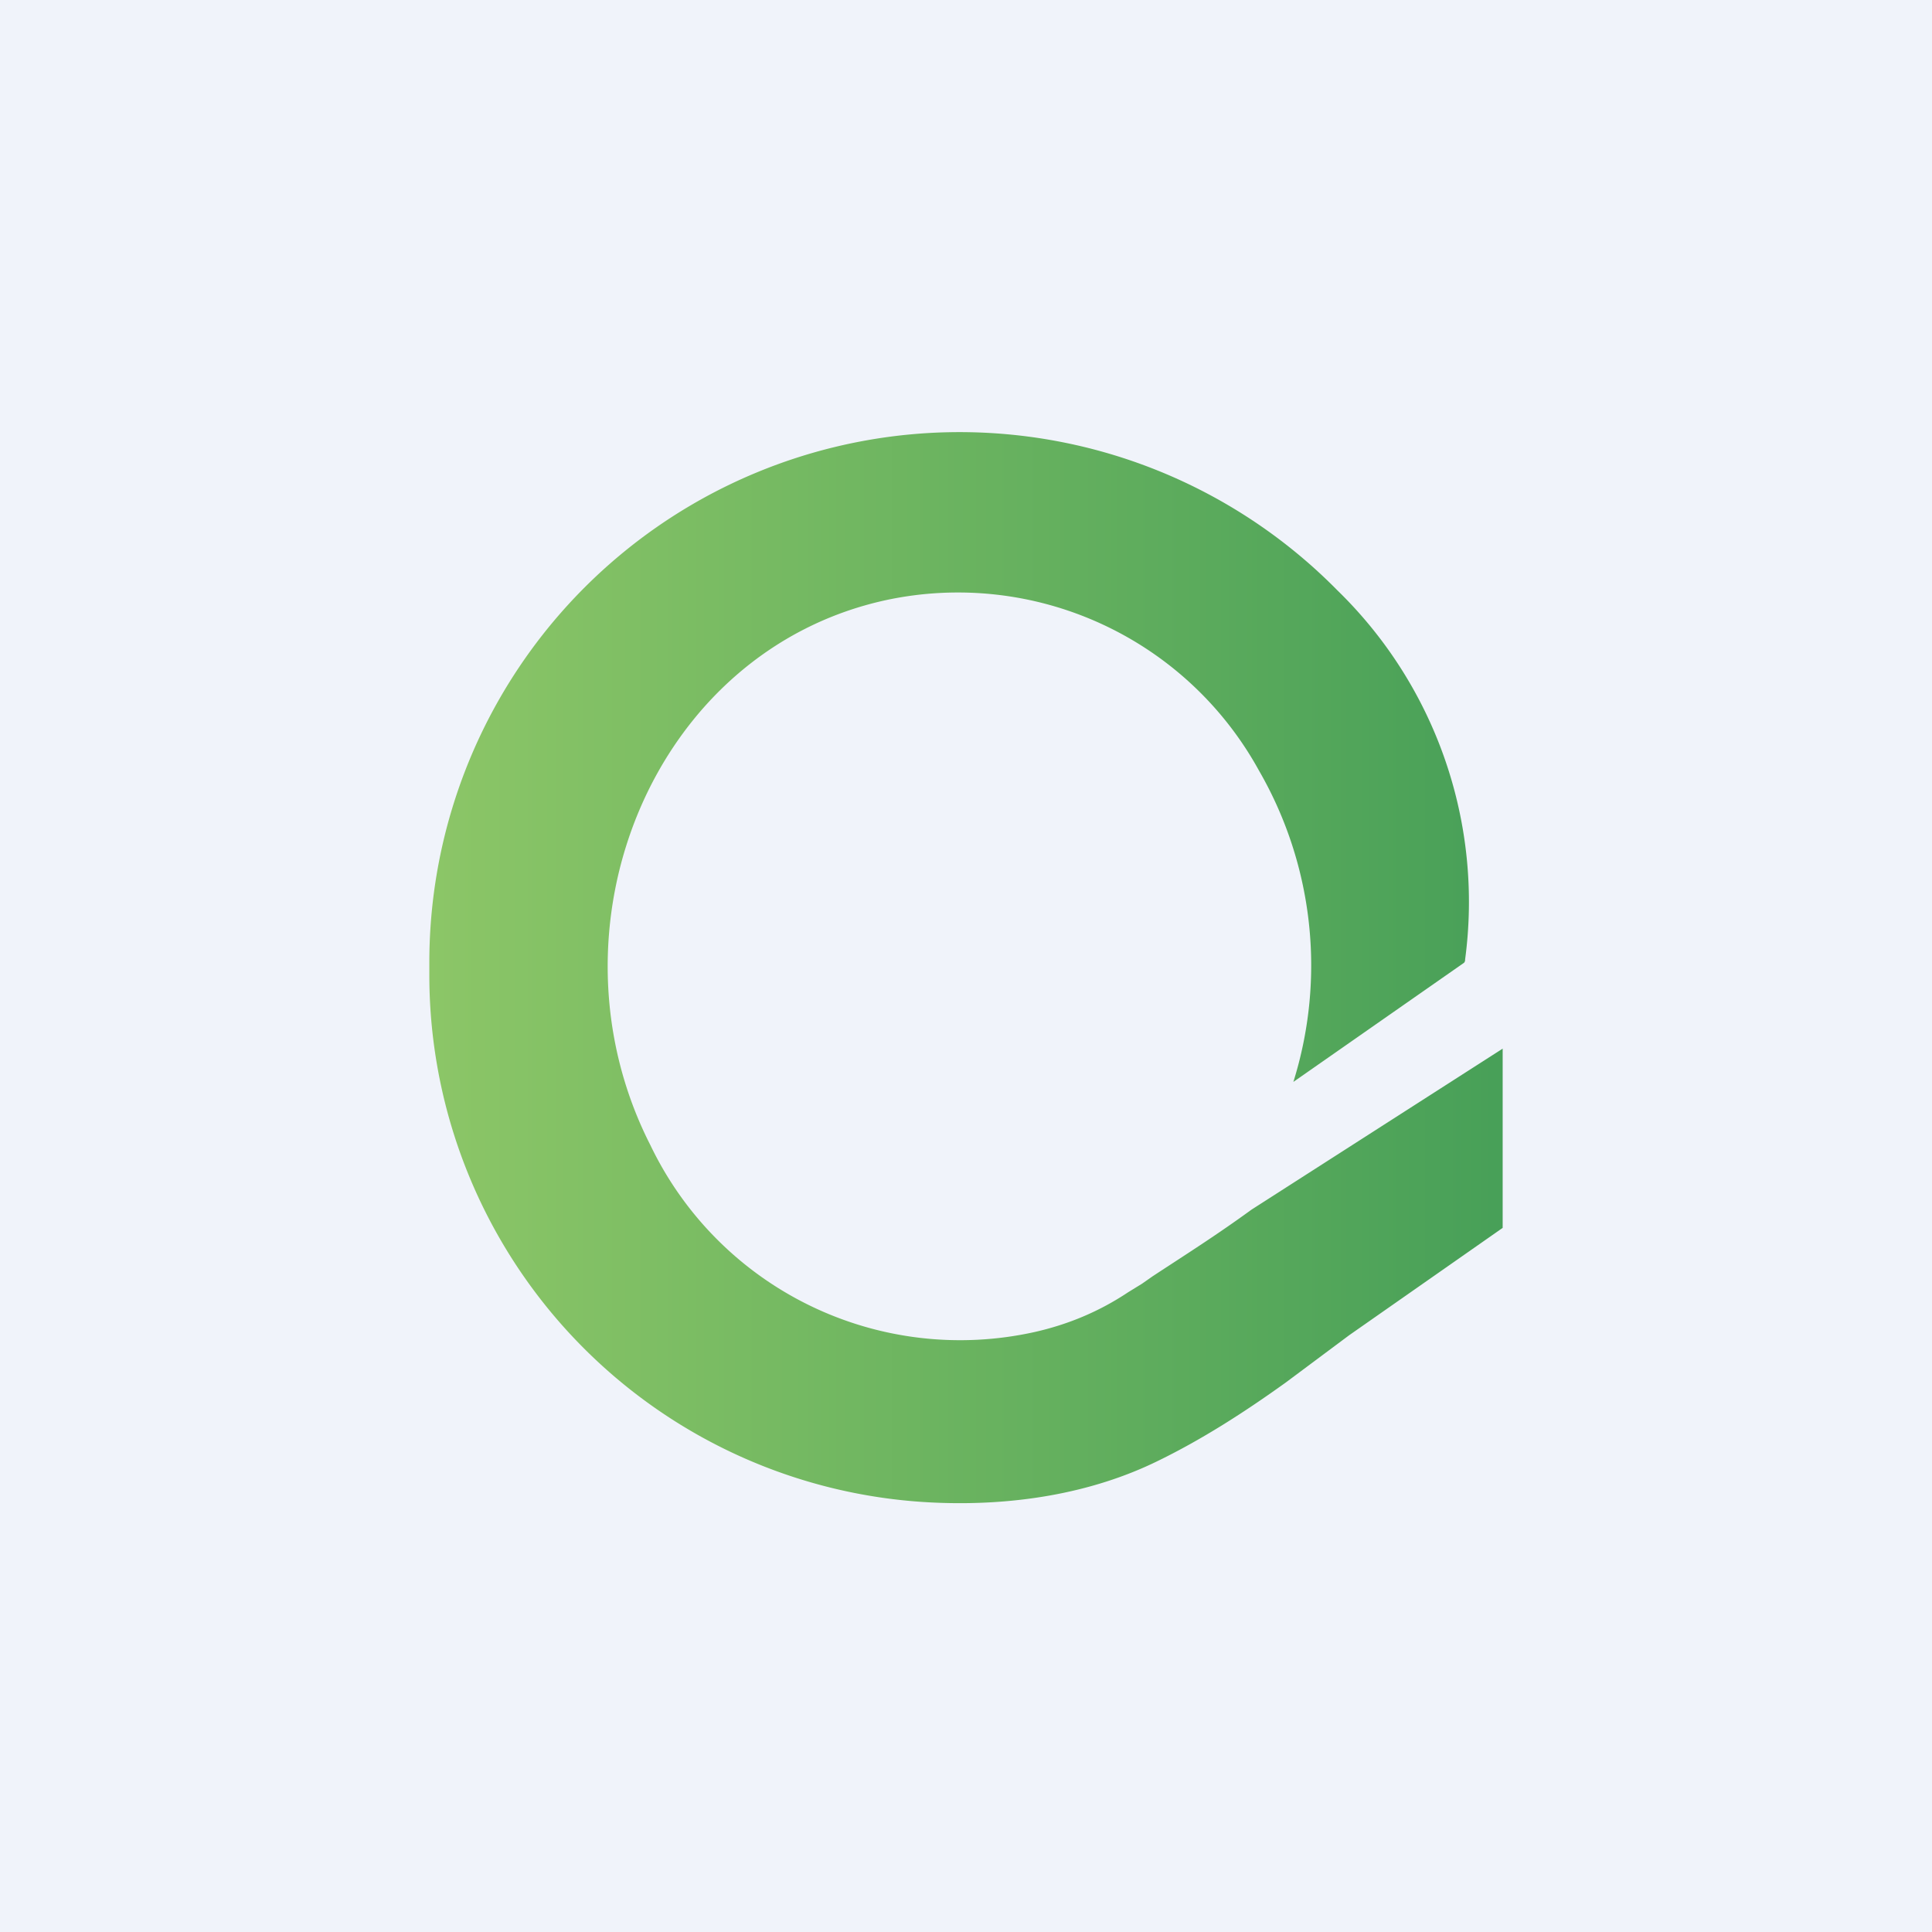 <!-- by TradingView --><svg width="18" height="18" viewBox="0 0 18 18" xmlns="http://www.w3.org/2000/svg"><path fill="#F0F3FA" d="M0 0h18v18H0z"/><path d="m14 9.77-2.34 1.5c-.33.24-.6.41-.92.62l-.1.07-.13.08c-.27.18-.56.3-.87.37a3.2 3.2 0 0 1-3.58-1.74c-1.03-2.02.02-4.61 2.2-5.08a3.2 3.2 0 0 1 3.47 1.59 3.63 3.63 0 0 1 .32 2.9l1.59-1.11a.04.04 0 0 0 .01-.03 4.05 4.05 0 0 0-1.19-3.44A4.94 4.94 0 0 0 4 8.96v.14A4.92 4.92 0 0 0 8.72 14c.71.03 1.44-.08 2.07-.39.41-.2.8-.45 1.19-.73l.59-.44 1.43-1V9.76Z" fill="url(#a)"/><defs><linearGradient id="a" x1="22.55" y1="10.96" x2="4" y2="10.96" gradientUnits="userSpaceOnUse"><stop stop-color="#0D7F4B"/><stop offset="1" stop-color="#8CC667"/></linearGradient></defs></svg>